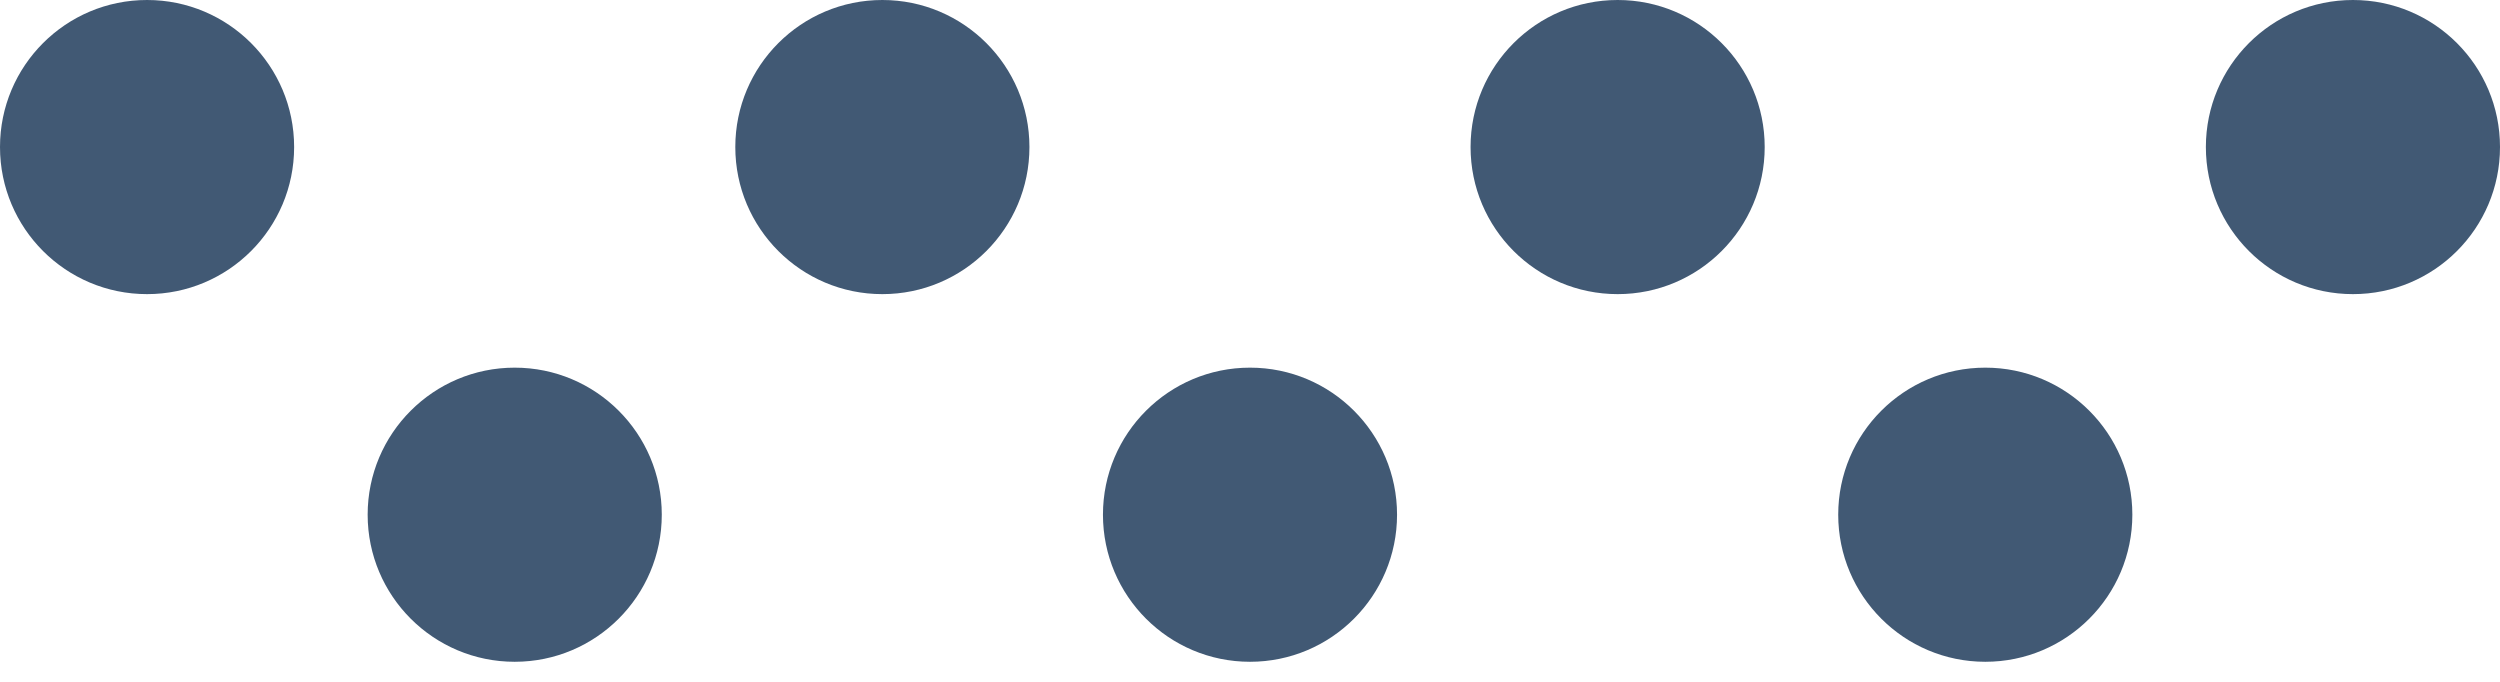<svg width="66" height="18" viewBox="0 0 66 18" fill="none" xmlns="http://www.w3.org/2000/svg">
<path fill-rule="evenodd" clip-rule="evenodd" d="M23.294 7.765C25.438 7.765 27.177 6.027 27.177 3.882C27.177 1.738 25.438 0 23.294 0C21.15 0 19.412 1.738 19.412 3.882C19.412 6.027 21.15 7.765 23.294 7.765ZM7.765 3.882C7.765 6.027 6.027 7.765 3.882 7.765C1.738 7.765 0 6.027 0 3.882C0 1.738 1.738 3.5903e-06 3.882 3.5903e-06C6.027 3.5903e-06 7.765 1.738 7.765 3.882ZM17.471 13.588C17.471 15.732 15.732 17.471 13.588 17.471C11.444 17.471 9.706 15.732 9.706 13.588C9.706 11.444 11.444 9.706 13.588 9.706C15.732 9.706 17.471 11.444 17.471 13.588ZM36.882 13.588C36.882 15.732 35.144 17.471 33 17.471C30.856 17.471 29.118 15.732 29.118 13.588C29.118 11.444 30.856 9.706 33 9.706C35.144 9.706 36.882 11.444 36.882 13.588ZM42.706 7.765C44.85 7.765 46.588 6.027 46.588 3.882C46.588 1.738 44.85 0 42.706 0C40.562 0 38.823 1.738 38.823 3.882C38.823 6.027 40.562 7.765 42.706 7.765ZM56.294 13.588C56.294 15.732 54.556 17.471 52.412 17.471C50.268 17.471 48.529 15.732 48.529 13.588C48.529 11.444 50.268 9.706 52.412 9.706C54.556 9.706 56.294 11.444 56.294 13.588ZM62.118 7.765C64.262 7.765 66 6.027 66 3.882C66 1.738 64.262 0 62.118 0C59.974 0 58.235 1.738 58.235 3.882C58.235 6.027 59.974 7.765 62.118 7.765Z" fill="#123052" fill-opacity="0.8"/>
</svg>
